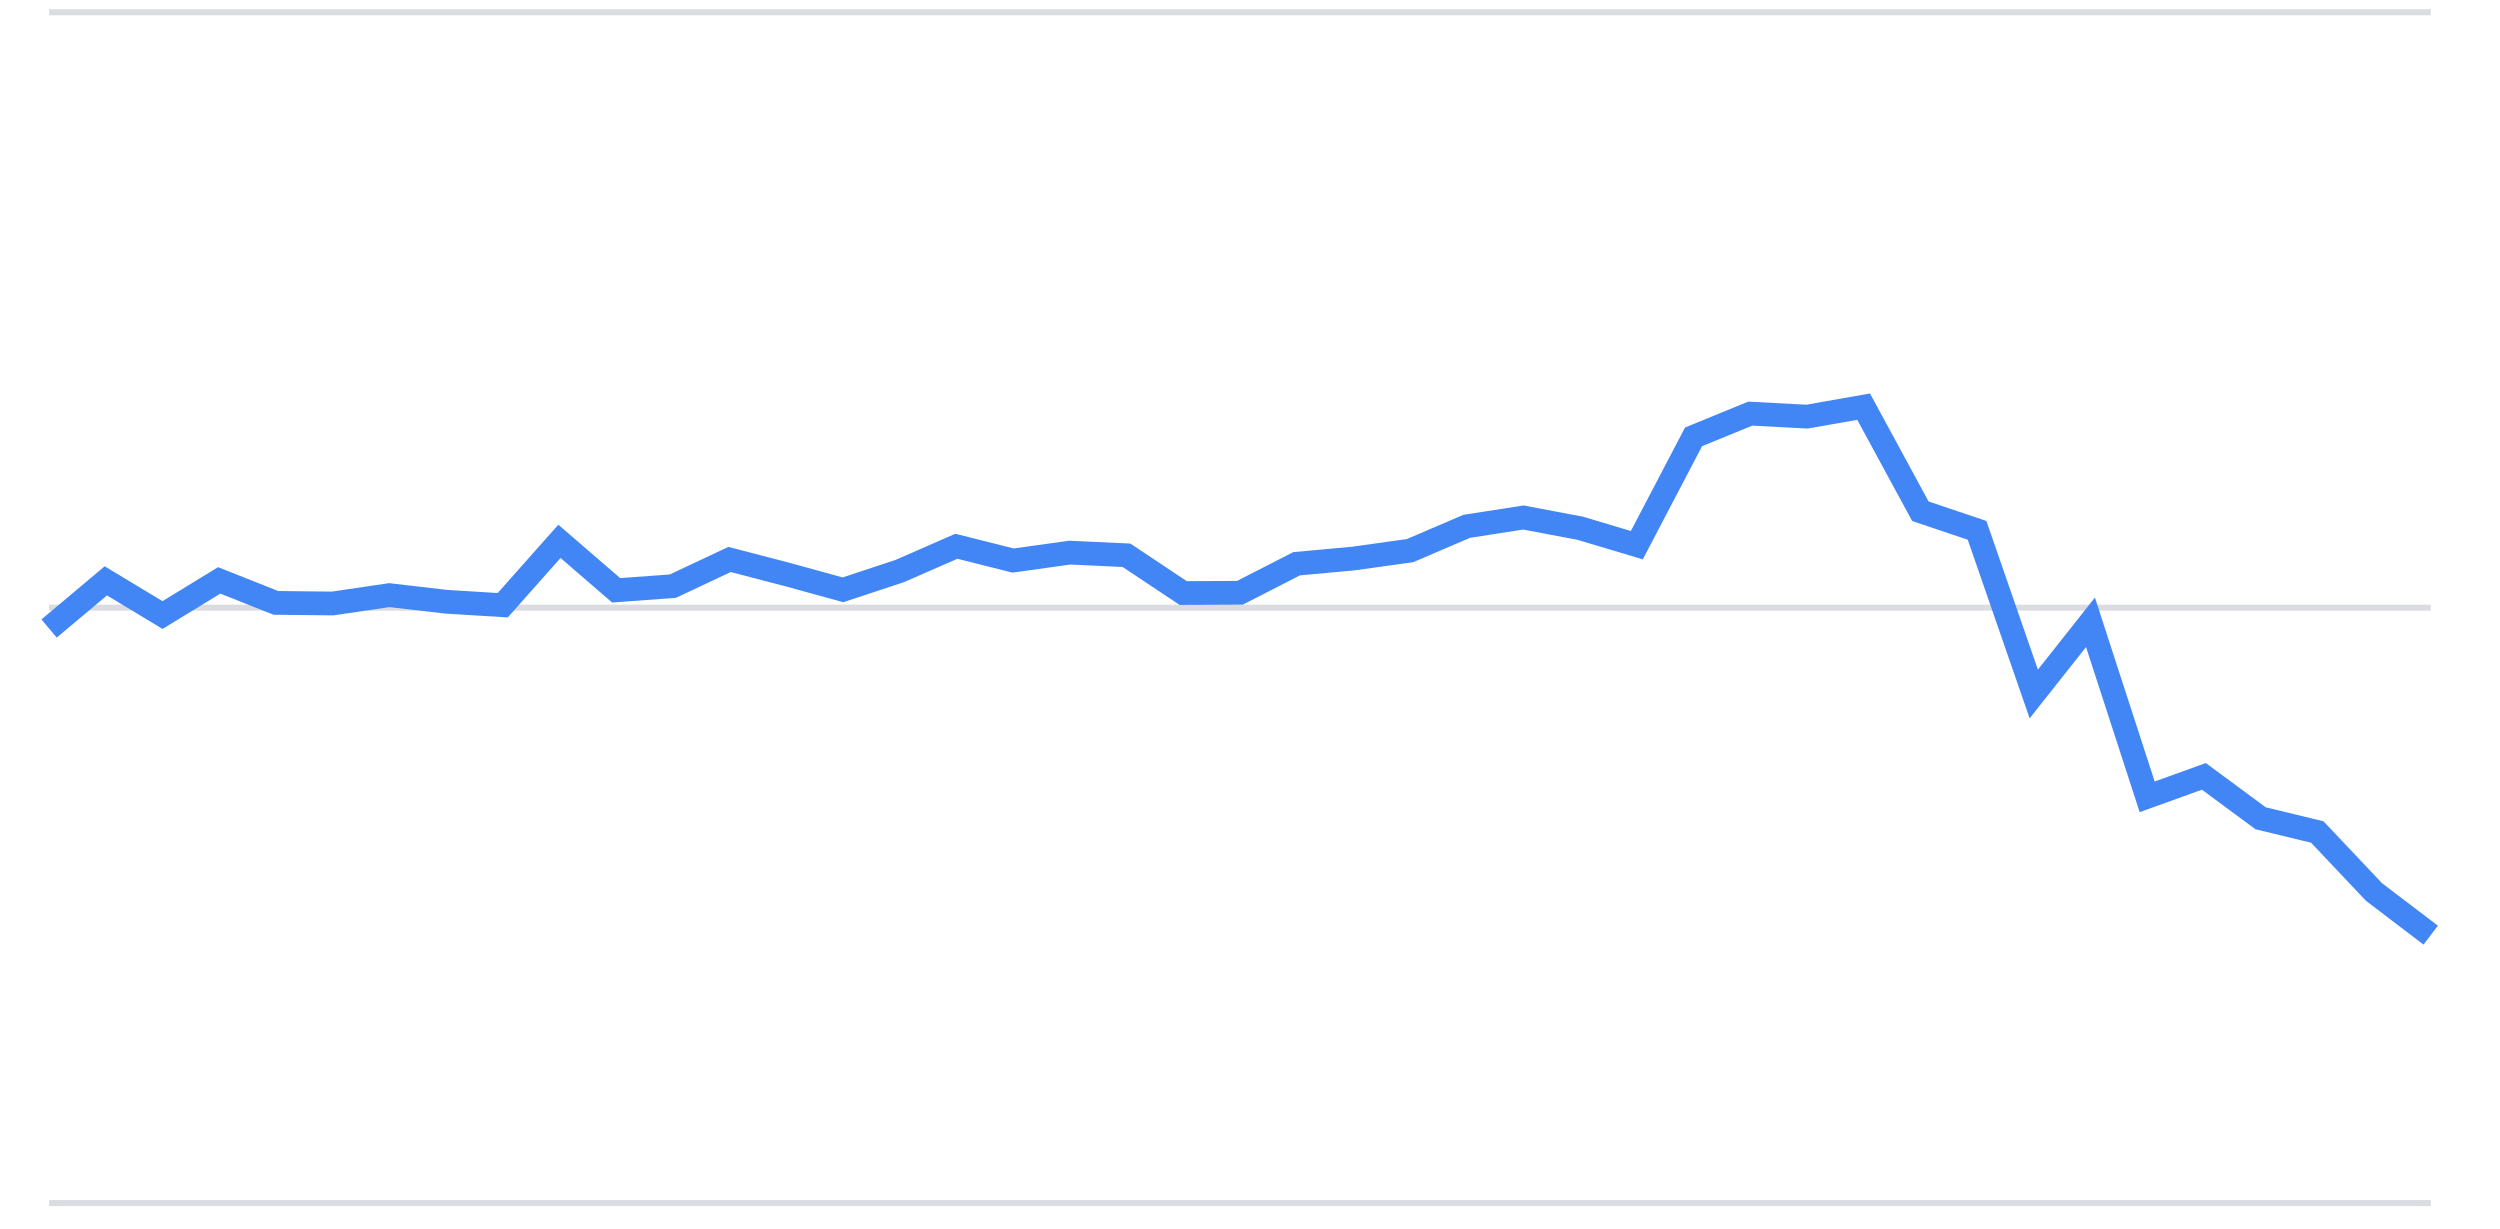 <?xml version="1.0" encoding="UTF-8" standalone="no"?>
<!DOCTYPE svg PUBLIC "-//W3C//DTD SVG 1.1//EN" "http://www.w3.org/Graphics/SVG/1.1/DTD/svg11.dtd">
<svg width="100%" height="100%" viewBox="0 0 120 59" version="1.1" xmlns="http://www.w3.org/2000/svg" xmlns:xlink="http://www.w3.org/1999/xlink" xml:space="preserve" xmlns:serif="http://www.serif.com/" style="fill-rule:evenodd;clip-rule:evenodd;">
    <path d="M2.357,57.748L116.674,57.748" style="fill:none;fill-rule:nonzero;stroke:rgb(218,220,224);stroke-width:0.29px;"/>
    <path d="M2.357,29.168L116.674,29.168" style="fill:none;fill-rule:nonzero;stroke:rgb(218,220,224);stroke-width:0.29px;"/>
    <path d="M2.357,0.589L116.674,0.589" style="fill:none;fill-rule:nonzero;stroke:rgb(218,220,224);stroke-width:0.29px;"/>
    <path d="M2.357,30.169L5.079,27.88L7.8,29.522L10.522,27.859L13.244,28.939L15.966,28.967L18.688,28.566L21.41,28.883L24.131,29.051L26.853,25.985L29.575,28.335L32.297,28.135L35.019,26.854L37.741,27.563L40.462,28.311L43.184,27.411L45.906,26.221L48.628,26.906L51.35,26.526L54.072,26.653L56.793,28.466L59.515,28.454L62.237,27.06L64.959,26.81L67.681,26.43L70.403,25.263L73.124,24.841L75.846,25.355L78.568,26.168L81.29,20.969L84.012,19.854L86.733,19.999L89.455,19.519L92.177,24.539L94.899,25.456L97.621,33.312L100.343,29.871L103.064,38.247L105.786,37.266L108.508,39.277L111.23,39.936L113.952,42.816L116.674,44.887" style="fill:none;fill-rule:nonzero;stroke:rgb(66,133,244);stroke-width:1.14px;"/>
</svg>
